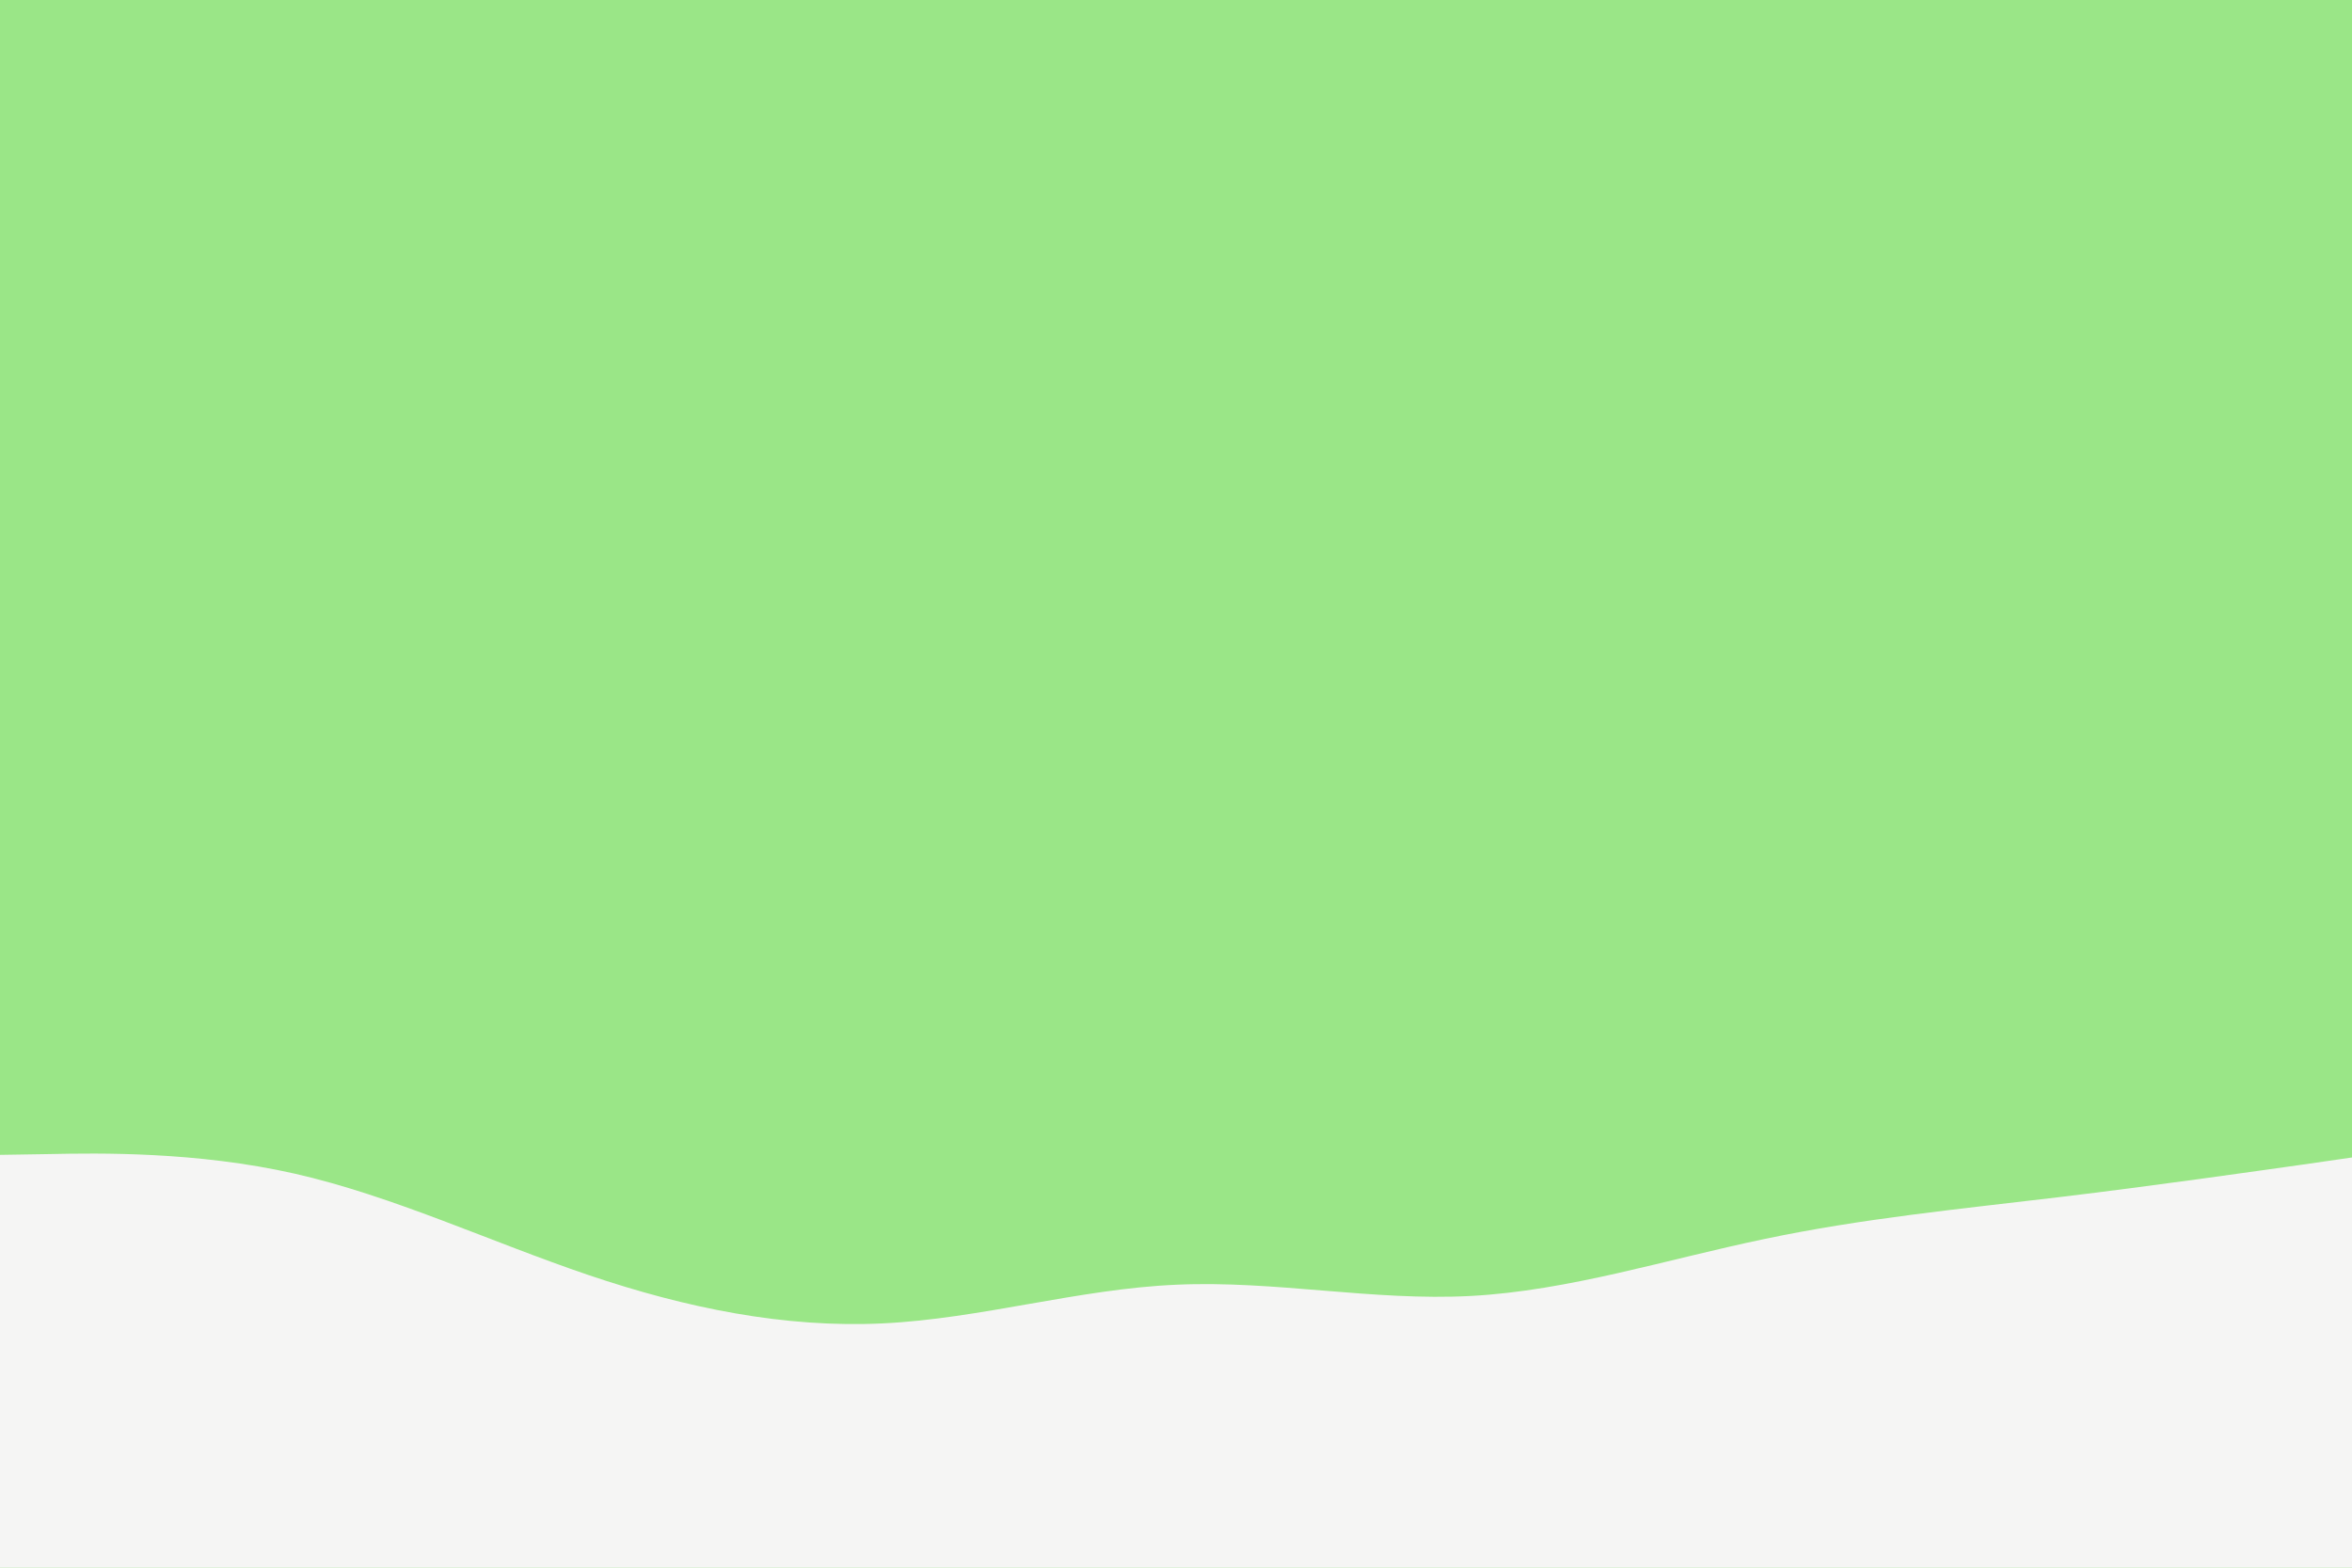 <svg id="visual" viewBox="0 0 900 600" preserveAspectRatio="none" xmlns="http://www.w3.org/2000/svg" xmlns:xlink="http://www.w3.org/1999/xlink" version="1.1"><rect x="0" y="0" width="900" height="600" fill="#9AE687"></rect><path d="M0 442L18.8 441.7C37.7 441.3 75.3 440.7 112.8 449.2C150.3 457.7 187.7 475.3 225.2 488C262.7 500.7 300.3 508.3 337.8 506.5C375.3 504.7 412.7 493.3 450.2 491.7C487.7 490 525.3 498 562.8 496C600.3 494 637.7 482 675.2 474.2C712.7 466.3 750.3 462.7 787.8 458.2C825.3 453.7 862.7 448.3 881.3 445.7L900 443L900 601L881.3 601C862.7 601 825.3 601 787.8 601C750.3 601 712.7 601 675.2 601C637.7 601 600.3 601 562.8 601C525.3 601 487.7 601 450.2 601C412.7 601 375.3 601 337.8 601C300.3 601 262.7 601 225.2 601C187.7 601 150.3 601 112.8 601C75.3 601 37.7 601 18.8 601L0 601Z" fill="#F5F5F4" stroke-linecap="round" stroke-linejoin="miter"></path></svg>